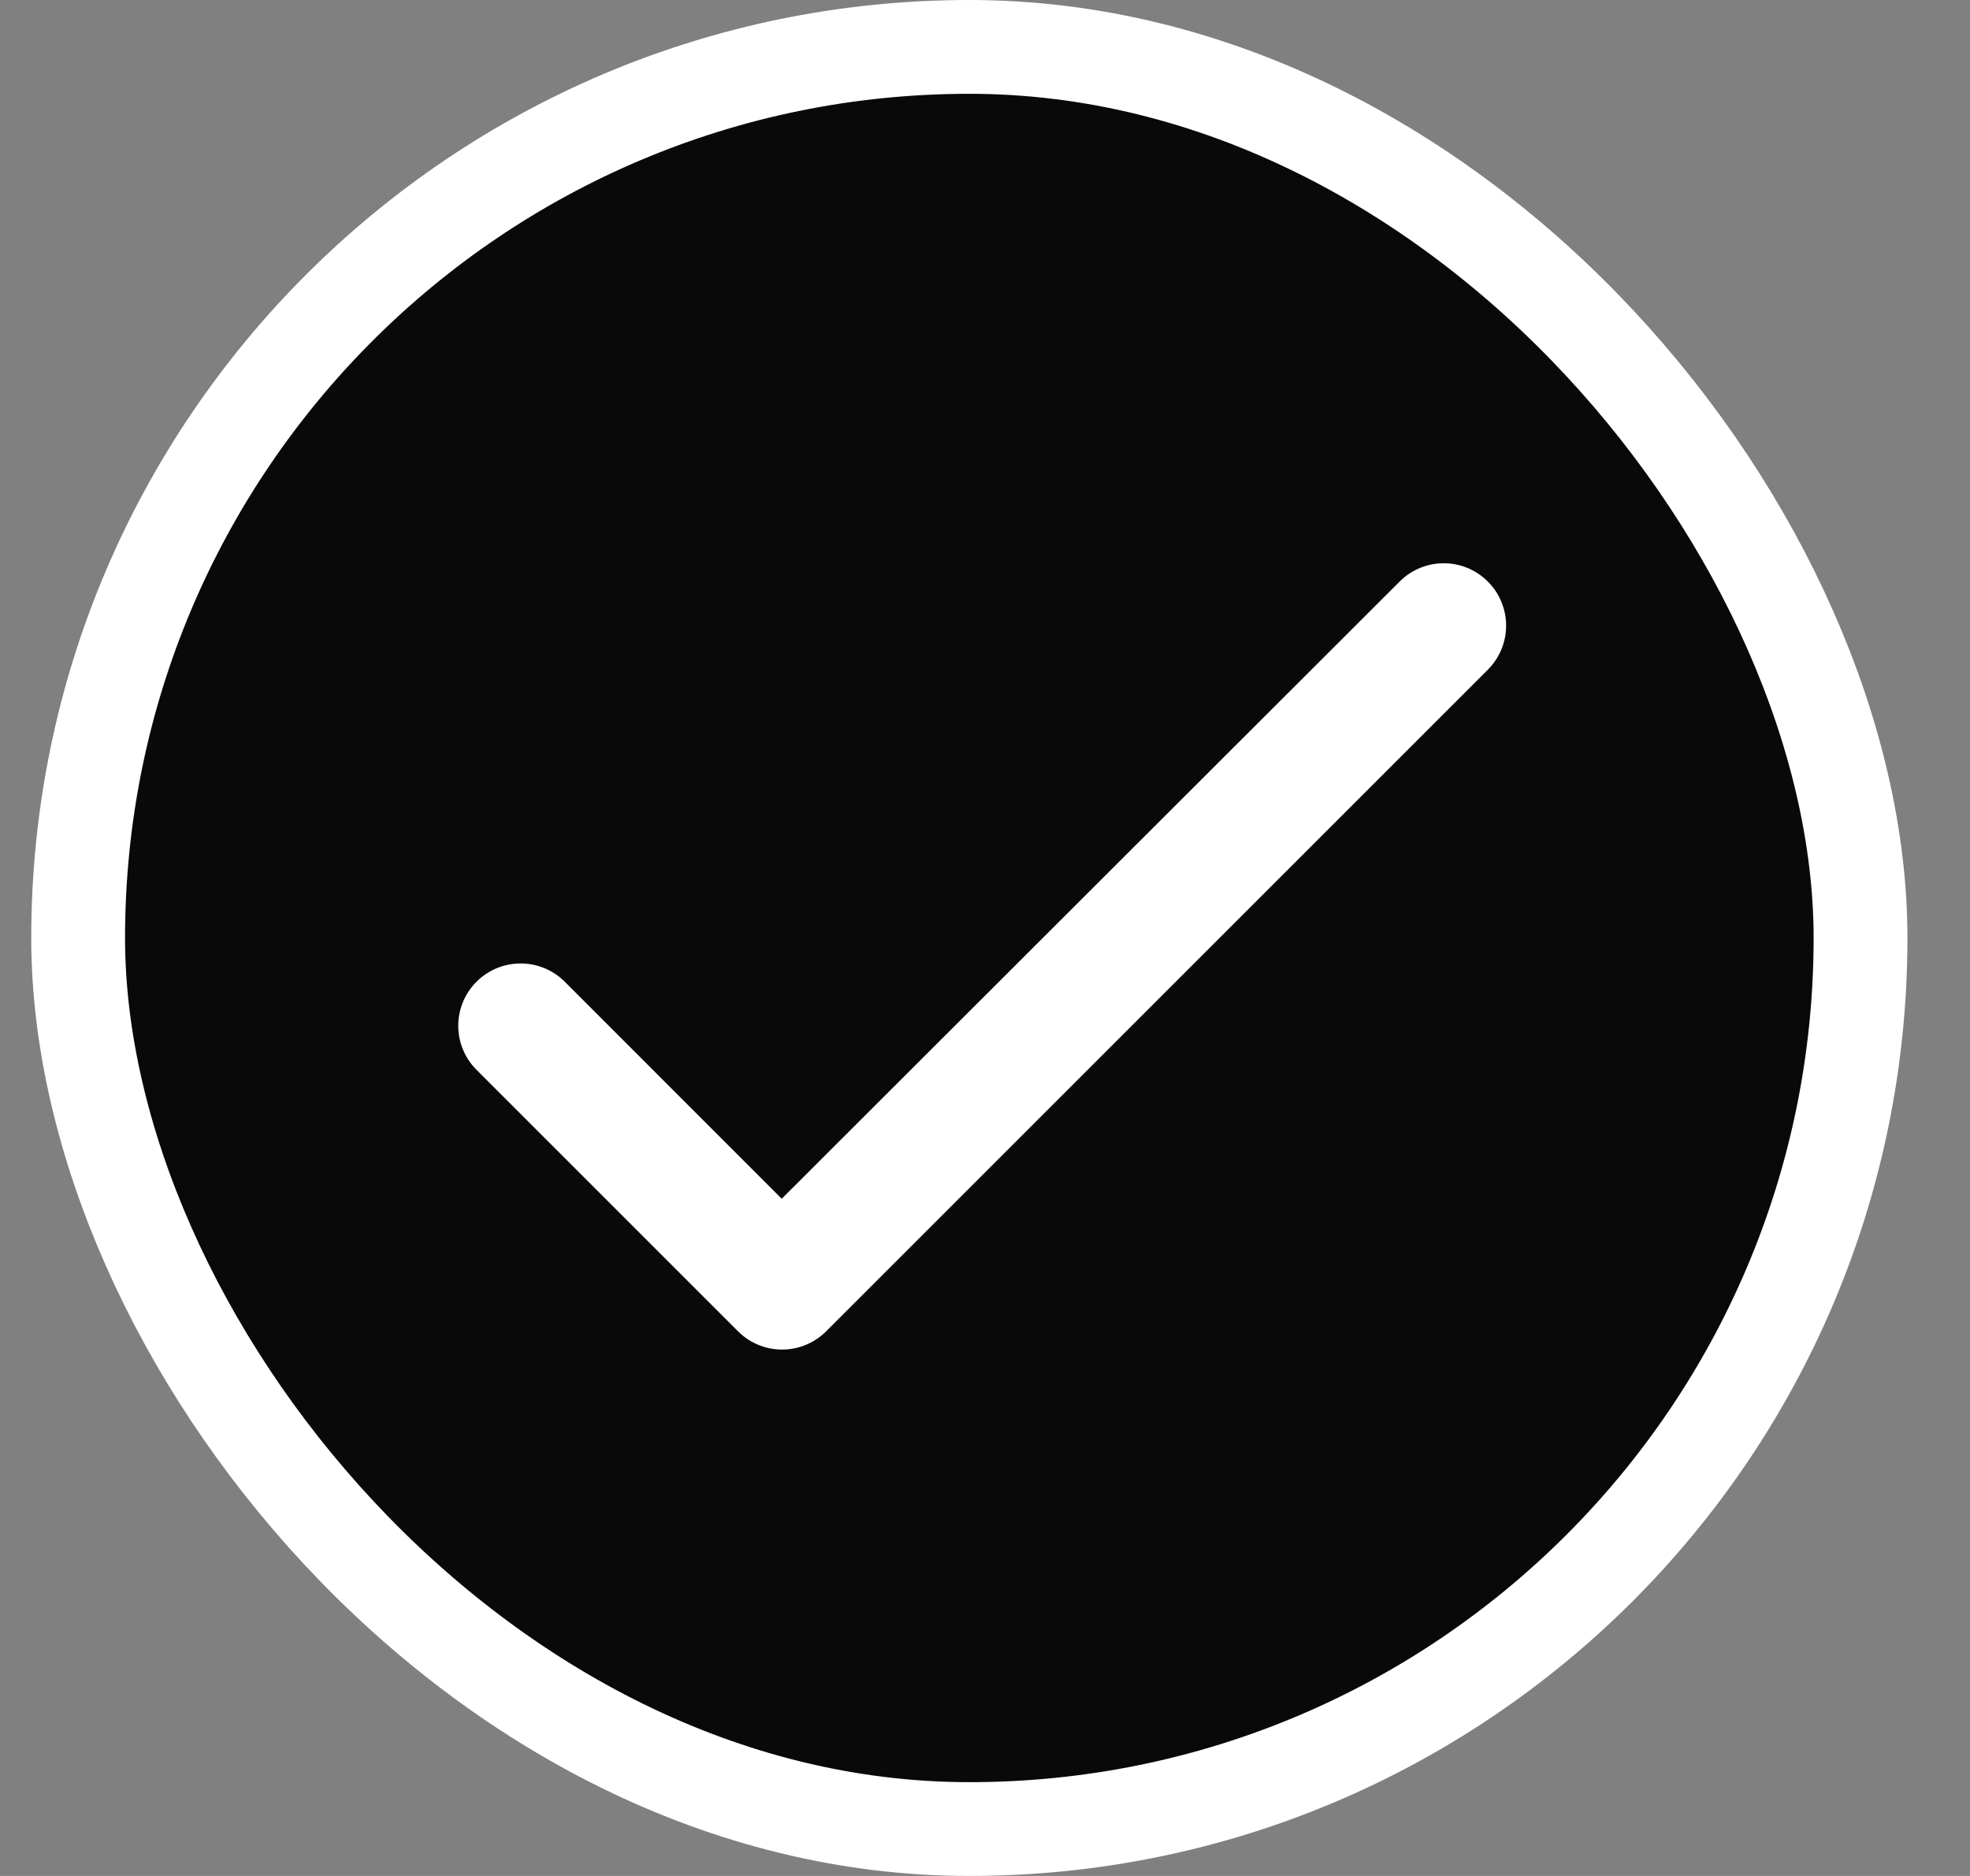 <svg width="21" height="20" viewBox="0 0 21 20" fill="none" xmlns="http://www.w3.org/2000/svg">
<rect x="0" y="0" width="21" height="20" fill="#808080" stroke="none"/>
<rect x="0.833" y="0.5" width="19" height="19" rx="9.5" fill="#090909" stroke="white"/>
<path fill-rule="evenodd" clip-rule="evenodd" d="M8.333 12.78L6.02 10.466C5.76 10.207 5.34 10.207 5.08 10.466C4.82 10.726 4.82 11.146 5.08 11.406L7.867 14.193C8.127 14.453 8.547 14.453 8.807 14.193L15.86 7.14C16.12 6.88 16.12 6.46 15.86 6.2C15.6 5.94 15.18 5.94 14.92 6.2L8.333 12.78Z" fill="white"/>
</svg>
